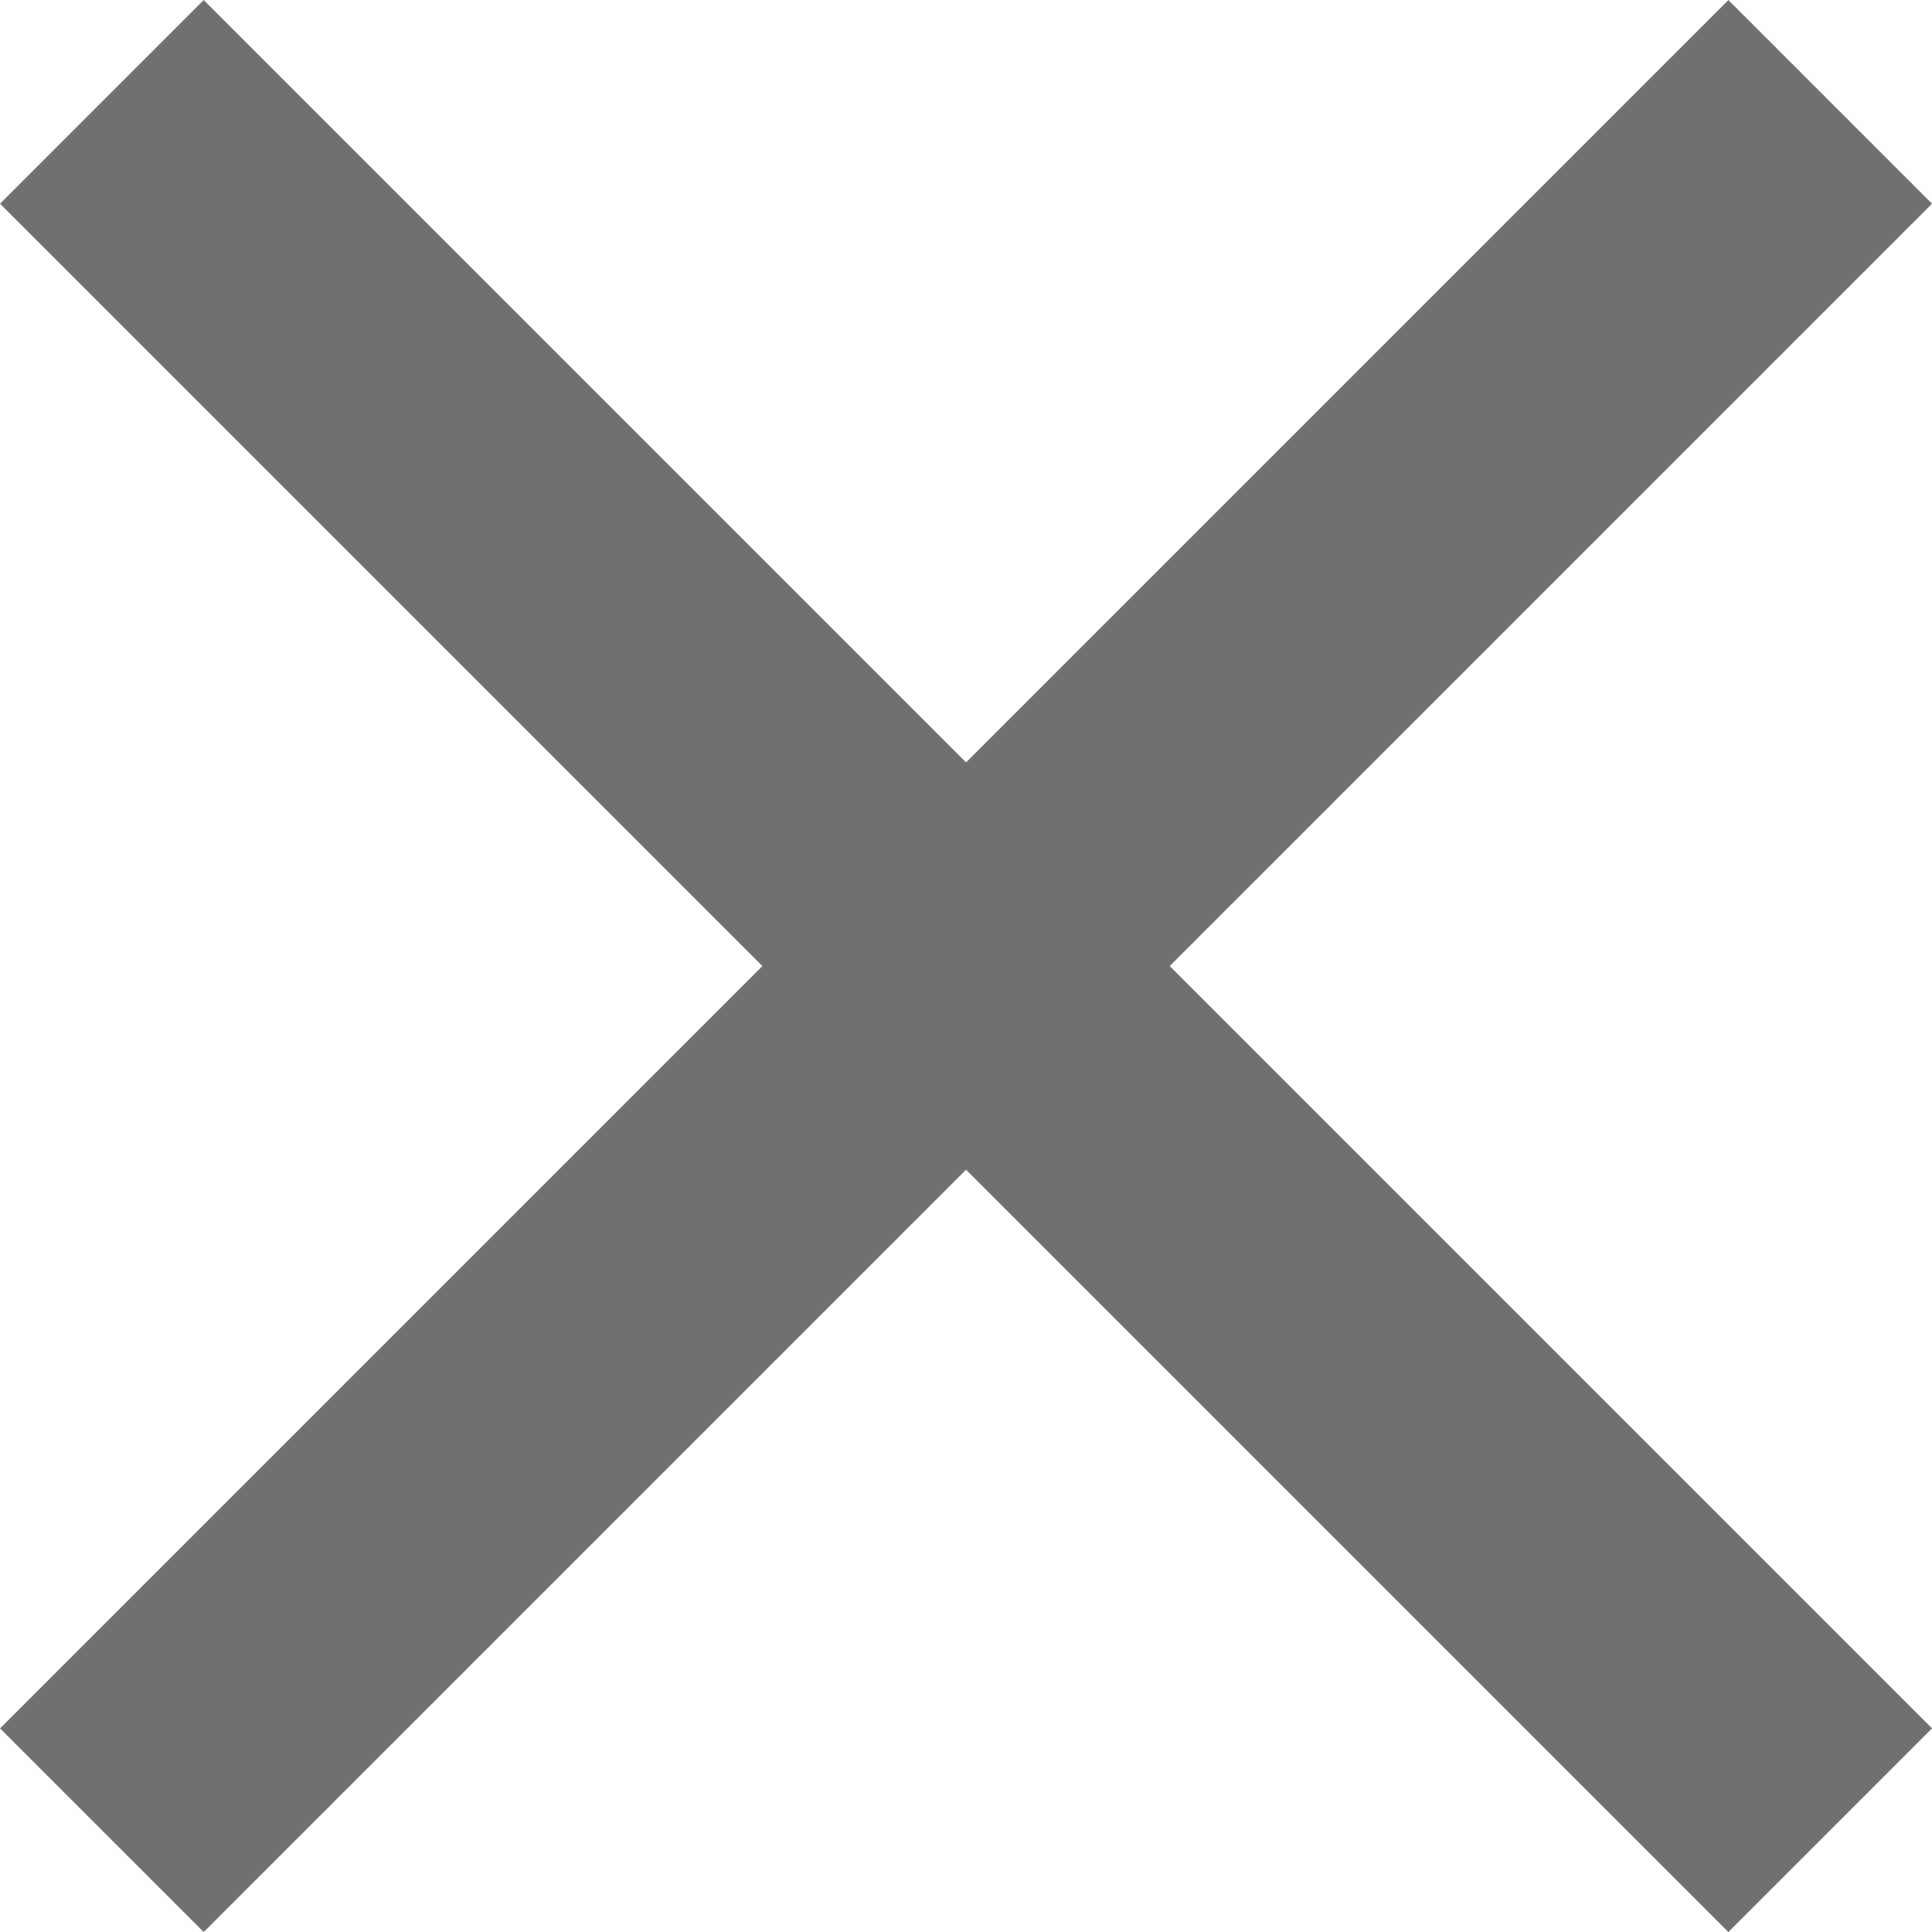 <svg xmlns="http://www.w3.org/2000/svg" width="20.121" height="20.121" viewBox="0 0 20.121 20.121">
  <g id="Group_29" data-name="Group 29" transform="translate(-329.439 -59.439)">
    <line id="Line_19" data-name="Line 19" x2="18" y2="18" transform="translate(330.5 60.5)" fill="none" stroke="#707070" stroke-width="3"/>
    <line id="Line_21" data-name="Line 21" y1="18" x2="18" transform="translate(330.5 60.5)" fill="none" stroke="#707070" stroke-width="3"/>
  </g>
</svg>
